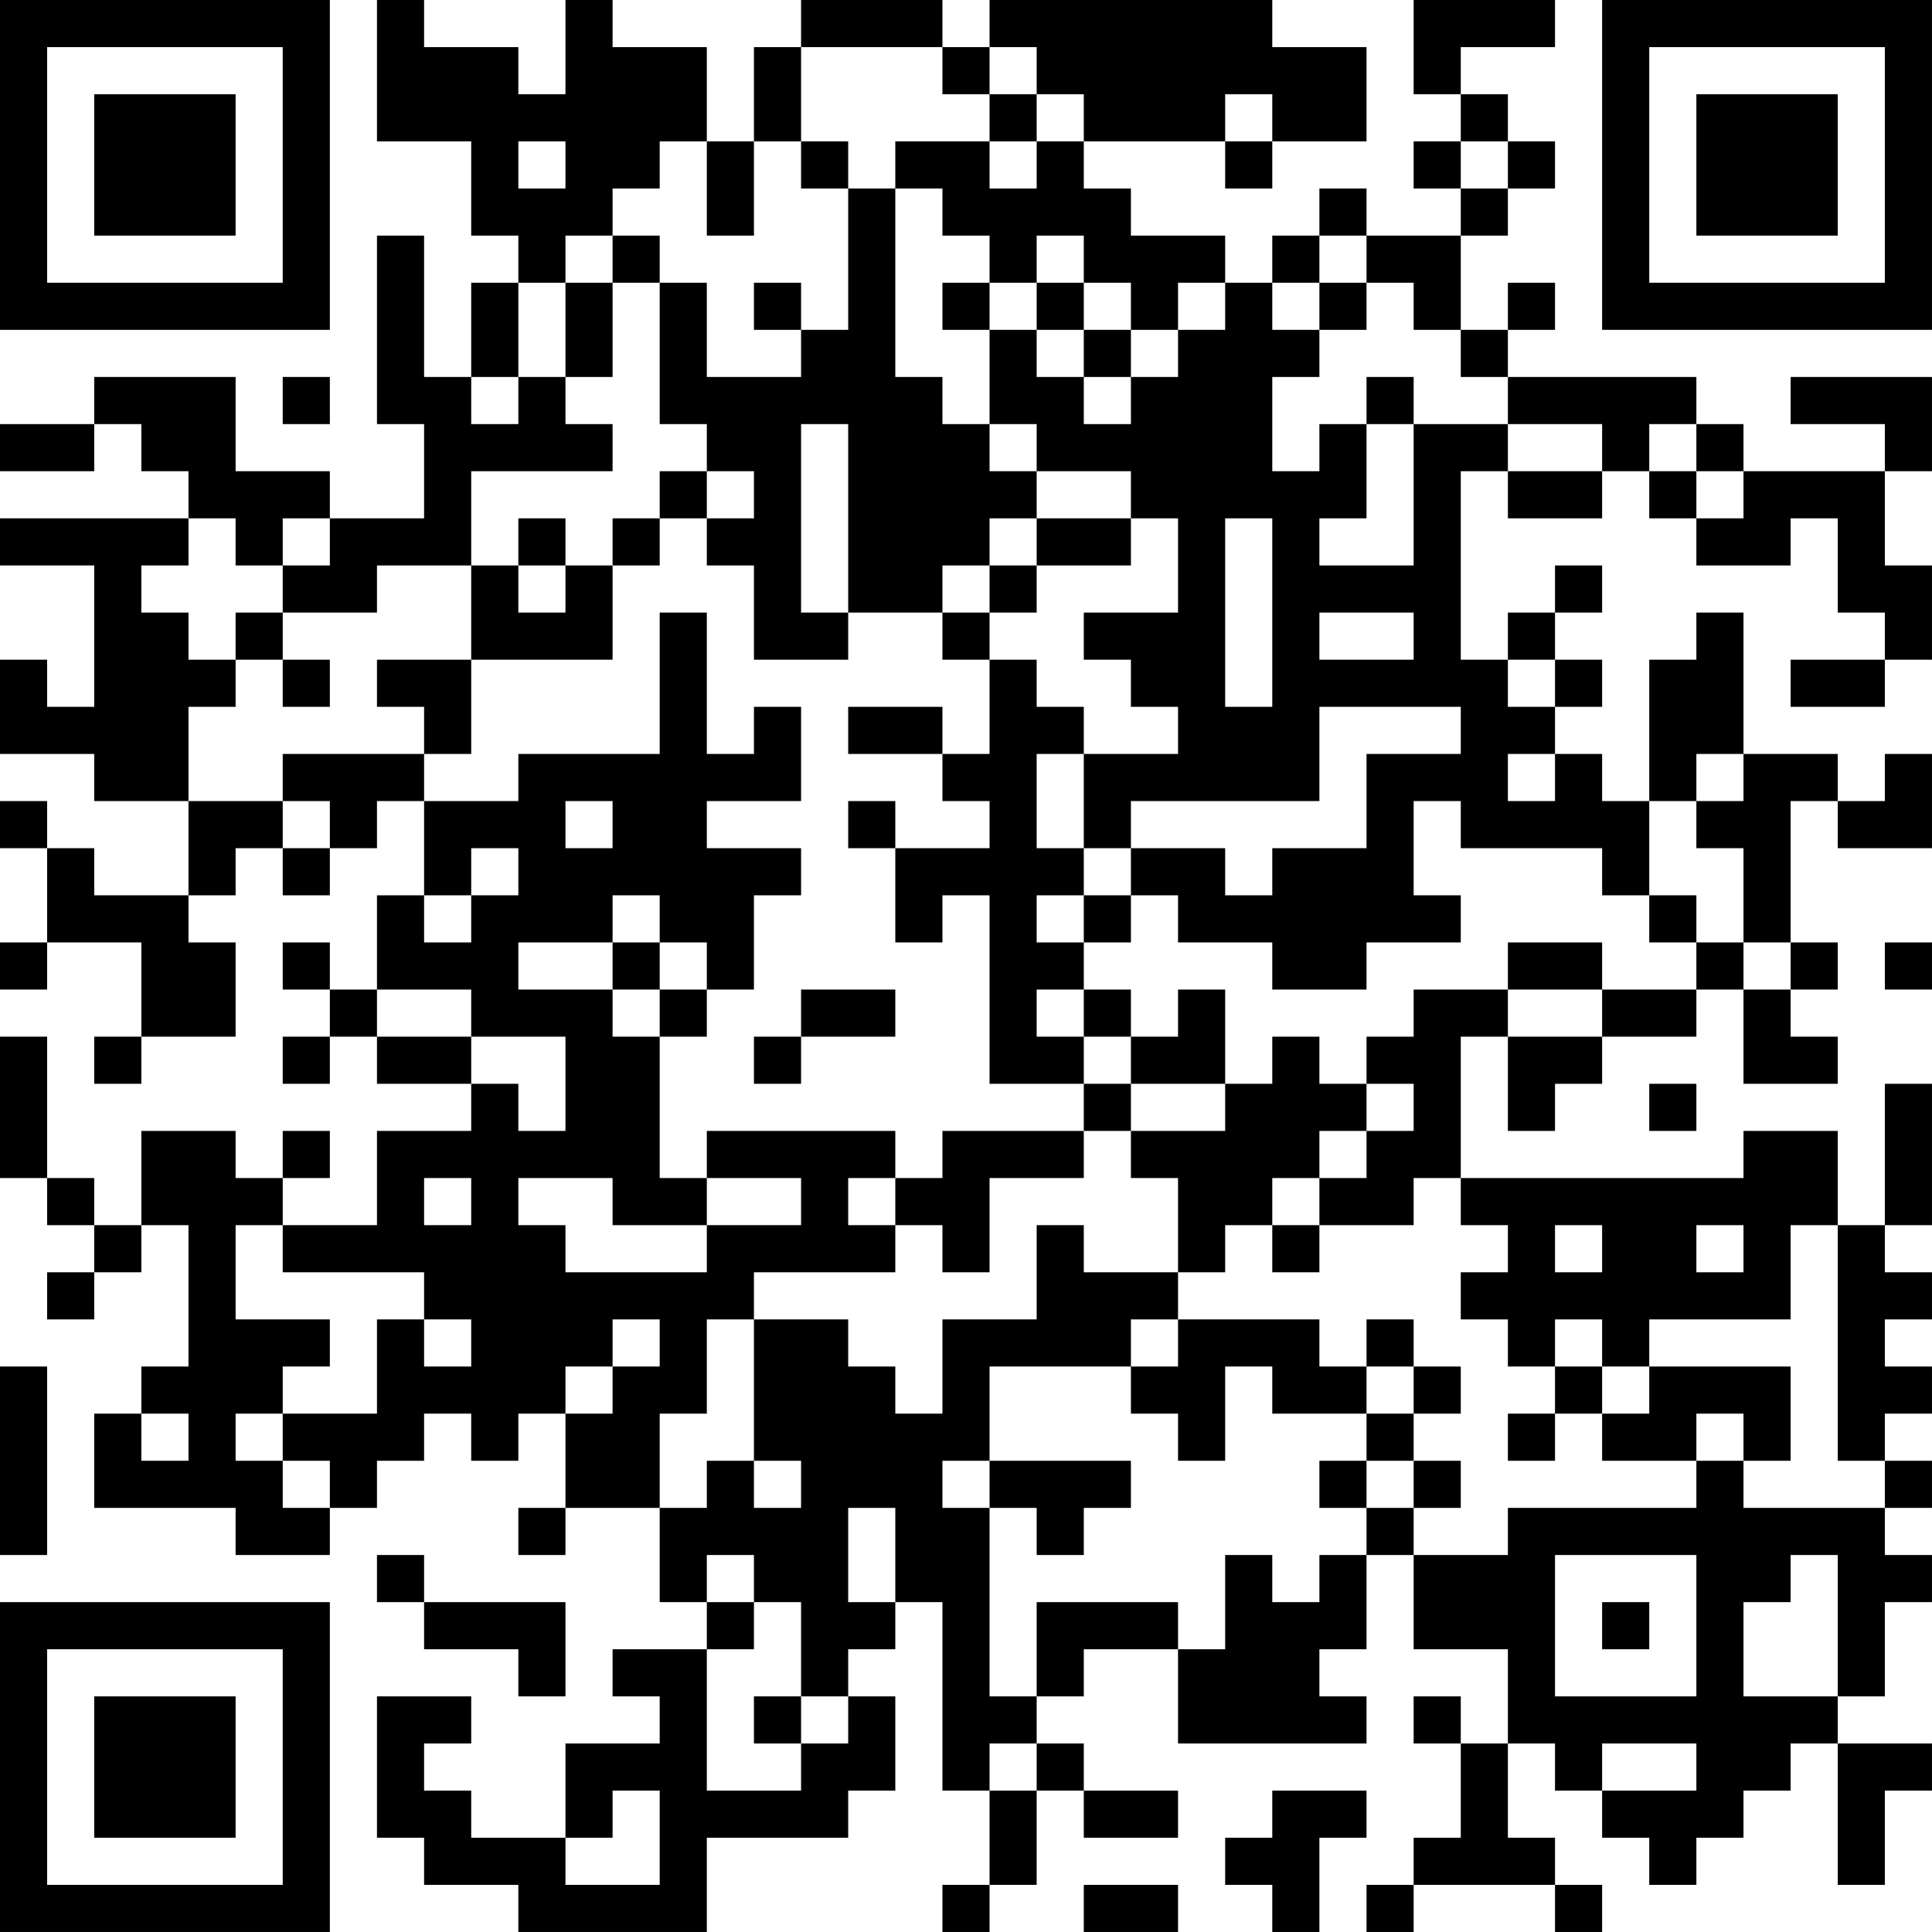 <?xml version="1.0" encoding="UTF-8"?>
<svg xmlns="http://www.w3.org/2000/svg" version="1.1" width="200" height="200" viewBox="0 0 200 200"><rect x="0" y="0" width="200" height="200" fill="#ffffff"/><g transform="scale(4.878)"><g transform="translate(0,0)"><path fill-rule="evenodd" d="M8 0L8 3L10 3L10 5L11 5L11 6L10 6L10 8L9 8L9 5L8 5L8 9L9 9L9 11L7 11L7 10L5 10L5 8L2 8L2 9L0 9L0 10L2 10L2 9L3 9L3 10L4 10L4 11L0 11L0 12L2 12L2 15L1 15L1 14L0 14L0 16L2 16L2 17L4 17L4 19L2 19L2 18L1 18L1 17L0 17L0 18L1 18L1 20L0 20L0 21L1 21L1 20L3 20L3 22L2 22L2 23L3 23L3 22L5 22L5 20L4 20L4 19L5 19L5 18L6 18L6 19L7 19L7 18L8 18L8 17L9 17L9 19L8 19L8 21L7 21L7 20L6 20L6 21L7 21L7 22L6 22L6 23L7 23L7 22L8 22L8 23L10 23L10 24L8 24L8 26L6 26L6 25L7 25L7 24L6 24L6 25L5 25L5 24L3 24L3 26L2 26L2 25L1 25L1 22L0 22L0 25L1 25L1 26L2 26L2 27L1 27L1 28L2 28L2 27L3 27L3 26L4 26L4 29L3 29L3 30L2 30L2 32L5 32L5 33L7 33L7 32L8 32L8 31L9 31L9 30L10 30L10 31L11 31L11 30L12 30L12 32L11 32L11 33L12 33L12 32L14 32L14 34L15 34L15 35L13 35L13 36L14 36L14 37L12 37L12 39L10 39L10 38L9 38L9 37L10 37L10 36L8 36L8 39L9 39L9 40L11 40L11 41L15 41L15 39L18 39L18 38L19 38L19 36L18 36L18 35L19 35L19 34L20 34L20 38L21 38L21 40L20 40L20 41L21 41L21 40L22 40L22 38L23 38L23 39L25 39L25 38L23 38L23 37L22 37L22 36L23 36L23 35L25 35L25 37L29 37L29 36L28 36L28 35L29 35L29 33L30 33L30 35L32 35L32 37L31 37L31 36L30 36L30 37L31 37L31 39L30 39L30 40L29 40L29 41L30 41L30 40L33 40L33 41L34 41L34 40L33 40L33 39L32 39L32 37L33 37L33 38L34 38L34 39L35 39L35 40L36 40L36 39L37 39L37 38L38 38L38 37L39 37L39 40L40 40L40 38L41 38L41 37L39 37L39 36L40 36L40 34L41 34L41 33L40 33L40 32L41 32L41 31L40 31L40 30L41 30L41 29L40 29L40 28L41 28L41 27L40 27L40 26L41 26L41 23L40 23L40 26L39 26L39 24L37 24L37 25L31 25L31 22L32 22L32 24L33 24L33 23L34 23L34 22L36 22L36 21L37 21L37 23L39 23L39 22L38 22L38 21L39 21L39 20L38 20L38 17L39 17L39 18L41 18L41 16L40 16L40 17L39 17L39 16L37 16L37 13L36 13L36 14L35 14L35 17L34 17L34 16L33 16L33 15L34 15L34 14L33 14L33 13L34 13L34 12L33 12L33 13L32 13L32 14L31 14L31 10L32 10L32 11L34 11L34 10L35 10L35 11L36 11L36 12L38 12L38 11L39 11L39 13L40 13L40 14L38 14L38 15L40 15L40 14L41 14L41 12L40 12L40 10L41 10L41 8L38 8L38 9L40 9L40 10L37 10L37 9L36 9L36 8L32 8L32 7L33 7L33 6L32 6L32 7L31 7L31 5L32 5L32 4L33 4L33 3L32 3L32 2L31 2L31 1L33 1L33 0L30 0L30 2L31 2L31 3L30 3L30 4L31 4L31 5L29 5L29 4L28 4L28 5L27 5L27 6L26 6L26 5L24 5L24 4L23 4L23 3L26 3L26 4L27 4L27 3L29 3L29 1L27 1L27 0L21 0L21 1L20 1L20 0L17 0L17 1L16 1L16 3L15 3L15 1L13 1L13 0L12 0L12 2L11 2L11 1L9 1L9 0ZM17 1L17 3L16 3L16 5L15 5L15 3L14 3L14 4L13 4L13 5L12 5L12 6L11 6L11 8L10 8L10 9L11 9L11 8L12 8L12 9L13 9L13 10L10 10L10 12L8 12L8 13L6 13L6 12L7 12L7 11L6 11L6 12L5 12L5 11L4 11L4 12L3 12L3 13L4 13L4 14L5 14L5 15L4 15L4 17L6 17L6 18L7 18L7 17L6 17L6 16L9 16L9 17L11 17L11 16L14 16L14 13L15 13L15 16L16 16L16 15L17 15L17 17L15 17L15 18L17 18L17 19L16 19L16 21L15 21L15 20L14 20L14 19L13 19L13 20L11 20L11 21L13 21L13 22L14 22L14 25L15 25L15 26L13 26L13 25L11 25L11 26L12 26L12 27L15 27L15 26L17 26L17 25L15 25L15 24L19 24L19 25L18 25L18 26L19 26L19 27L16 27L16 28L15 28L15 30L14 30L14 32L15 32L15 31L16 31L16 32L17 32L17 31L16 31L16 28L18 28L18 29L19 29L19 30L20 30L20 28L22 28L22 26L23 26L23 27L25 27L25 28L24 28L24 29L21 29L21 31L20 31L20 32L21 32L21 36L22 36L22 34L25 34L25 35L26 35L26 33L27 33L27 34L28 34L28 33L29 33L29 32L30 32L30 33L32 33L32 32L36 32L36 31L37 31L37 32L40 32L40 31L39 31L39 26L38 26L38 28L35 28L35 29L34 29L34 28L33 28L33 29L32 29L32 28L31 28L31 27L32 27L32 26L31 26L31 25L30 25L30 26L28 26L28 25L29 25L29 24L30 24L30 23L29 23L29 22L30 22L30 21L32 21L32 22L34 22L34 21L36 21L36 20L37 20L37 21L38 21L38 20L37 20L37 18L36 18L36 17L37 17L37 16L36 16L36 17L35 17L35 19L34 19L34 18L31 18L31 17L30 17L30 19L31 19L31 20L29 20L29 21L27 21L27 20L25 20L25 19L24 19L24 18L26 18L26 19L27 19L27 18L29 18L29 16L31 16L31 15L28 15L28 17L24 17L24 18L23 18L23 16L25 16L25 15L24 15L24 14L23 14L23 13L25 13L25 11L24 11L24 10L22 10L22 9L21 9L21 7L22 7L22 8L23 8L23 9L24 9L24 8L25 8L25 7L26 7L26 6L25 6L25 7L24 7L24 6L23 6L23 5L22 5L22 6L21 6L21 5L20 5L20 4L19 4L19 3L21 3L21 4L22 4L22 3L23 3L23 2L22 2L22 1L21 1L21 2L20 2L20 1ZM21 2L21 3L22 3L22 2ZM26 2L26 3L27 3L27 2ZM11 3L11 4L12 4L12 3ZM17 3L17 4L18 4L18 7L17 7L17 6L16 6L16 7L17 7L17 8L15 8L15 6L14 6L14 5L13 5L13 6L12 6L12 8L13 8L13 6L14 6L14 9L15 9L15 10L14 10L14 11L13 11L13 12L12 12L12 11L11 11L11 12L10 12L10 14L8 14L8 15L9 15L9 16L10 16L10 14L13 14L13 12L14 12L14 11L15 11L15 12L16 12L16 14L18 14L18 13L20 13L20 14L21 14L21 16L20 16L20 15L18 15L18 16L20 16L20 17L21 17L21 18L19 18L19 17L18 17L18 18L19 18L19 20L20 20L20 19L21 19L21 23L23 23L23 24L20 24L20 25L19 25L19 26L20 26L20 27L21 27L21 25L23 25L23 24L24 24L24 25L25 25L25 27L26 27L26 26L27 26L27 27L28 27L28 26L27 26L27 25L28 25L28 24L29 24L29 23L28 23L28 22L27 22L27 23L26 23L26 21L25 21L25 22L24 22L24 21L23 21L23 20L24 20L24 19L23 19L23 18L22 18L22 16L23 16L23 15L22 15L22 14L21 14L21 13L22 13L22 12L24 12L24 11L22 11L22 10L21 10L21 9L20 9L20 8L19 8L19 4L18 4L18 3ZM31 3L31 4L32 4L32 3ZM28 5L28 6L27 6L27 7L28 7L28 8L27 8L27 10L28 10L28 9L29 9L29 11L28 11L28 12L30 12L30 9L32 9L32 10L34 10L34 9L32 9L32 8L31 8L31 7L30 7L30 6L29 6L29 5ZM20 6L20 7L21 7L21 6ZM22 6L22 7L23 7L23 8L24 8L24 7L23 7L23 6ZM28 6L28 7L29 7L29 6ZM6 8L6 9L7 9L7 8ZM29 8L29 9L30 9L30 8ZM17 9L17 13L18 13L18 9ZM35 9L35 10L36 10L36 11L37 11L37 10L36 10L36 9ZM15 10L15 11L16 11L16 10ZM21 11L21 12L20 12L20 13L21 13L21 12L22 12L22 11ZM26 11L26 15L27 15L27 11ZM11 12L11 13L12 13L12 12ZM5 13L5 14L6 14L6 15L7 15L7 14L6 14L6 13ZM28 13L28 14L30 14L30 13ZM32 14L32 15L33 15L33 14ZM32 16L32 17L33 17L33 16ZM12 17L12 18L13 18L13 17ZM10 18L10 19L9 19L9 20L10 20L10 19L11 19L11 18ZM22 19L22 20L23 20L23 19ZM35 19L35 20L36 20L36 19ZM13 20L13 21L14 21L14 22L15 22L15 21L14 21L14 20ZM32 20L32 21L34 21L34 20ZM40 20L40 21L41 21L41 20ZM8 21L8 22L10 22L10 23L11 23L11 24L12 24L12 22L10 22L10 21ZM17 21L17 22L16 22L16 23L17 23L17 22L19 22L19 21ZM22 21L22 22L23 22L23 23L24 23L24 24L26 24L26 23L24 23L24 22L23 22L23 21ZM35 23L35 24L36 24L36 23ZM9 25L9 26L10 26L10 25ZM5 26L5 28L7 28L7 29L6 29L6 30L5 30L5 31L6 31L6 32L7 32L7 31L6 31L6 30L8 30L8 28L9 28L9 29L10 29L10 28L9 28L9 27L6 27L6 26ZM33 26L33 27L34 27L34 26ZM36 26L36 27L37 27L37 26ZM13 28L13 29L12 29L12 30L13 30L13 29L14 29L14 28ZM25 28L25 29L24 29L24 30L25 30L25 31L26 31L26 29L27 29L27 30L29 30L29 31L28 31L28 32L29 32L29 31L30 31L30 32L31 32L31 31L30 31L30 30L31 30L31 29L30 29L30 28L29 28L29 29L28 29L28 28ZM0 29L0 33L1 33L1 29ZM29 29L29 30L30 30L30 29ZM33 29L33 30L32 30L32 31L33 31L33 30L34 30L34 31L36 31L36 30L37 30L37 31L38 31L38 29L35 29L35 30L34 30L34 29ZM3 30L3 31L4 31L4 30ZM21 31L21 32L22 32L22 33L23 33L23 32L24 32L24 31ZM18 32L18 34L19 34L19 32ZM8 33L8 34L9 34L9 35L11 35L11 36L12 36L12 34L9 34L9 33ZM15 33L15 34L16 34L16 35L15 35L15 38L17 38L17 37L18 37L18 36L17 36L17 34L16 34L16 33ZM33 33L33 36L36 36L36 33ZM38 33L38 34L37 34L37 36L39 36L39 33ZM34 34L34 35L35 35L35 34ZM16 36L16 37L17 37L17 36ZM21 37L21 38L22 38L22 37ZM34 37L34 38L36 38L36 37ZM13 38L13 39L12 39L12 40L14 40L14 38ZM27 38L27 39L26 39L26 40L27 40L27 41L28 41L28 39L29 39L29 38ZM23 40L23 41L25 41L25 40ZM0 0L0 7L7 7L7 0ZM1 1L1 6L6 6L6 1ZM2 2L2 5L5 5L5 2ZM34 0L34 7L41 7L41 0ZM35 1L35 6L40 6L40 1ZM36 2L36 5L39 5L39 2ZM0 34L0 41L7 41L7 34ZM1 35L1 40L6 40L6 35ZM2 36L2 39L5 39L5 36Z" fill="#000000"/></g></g></svg>
